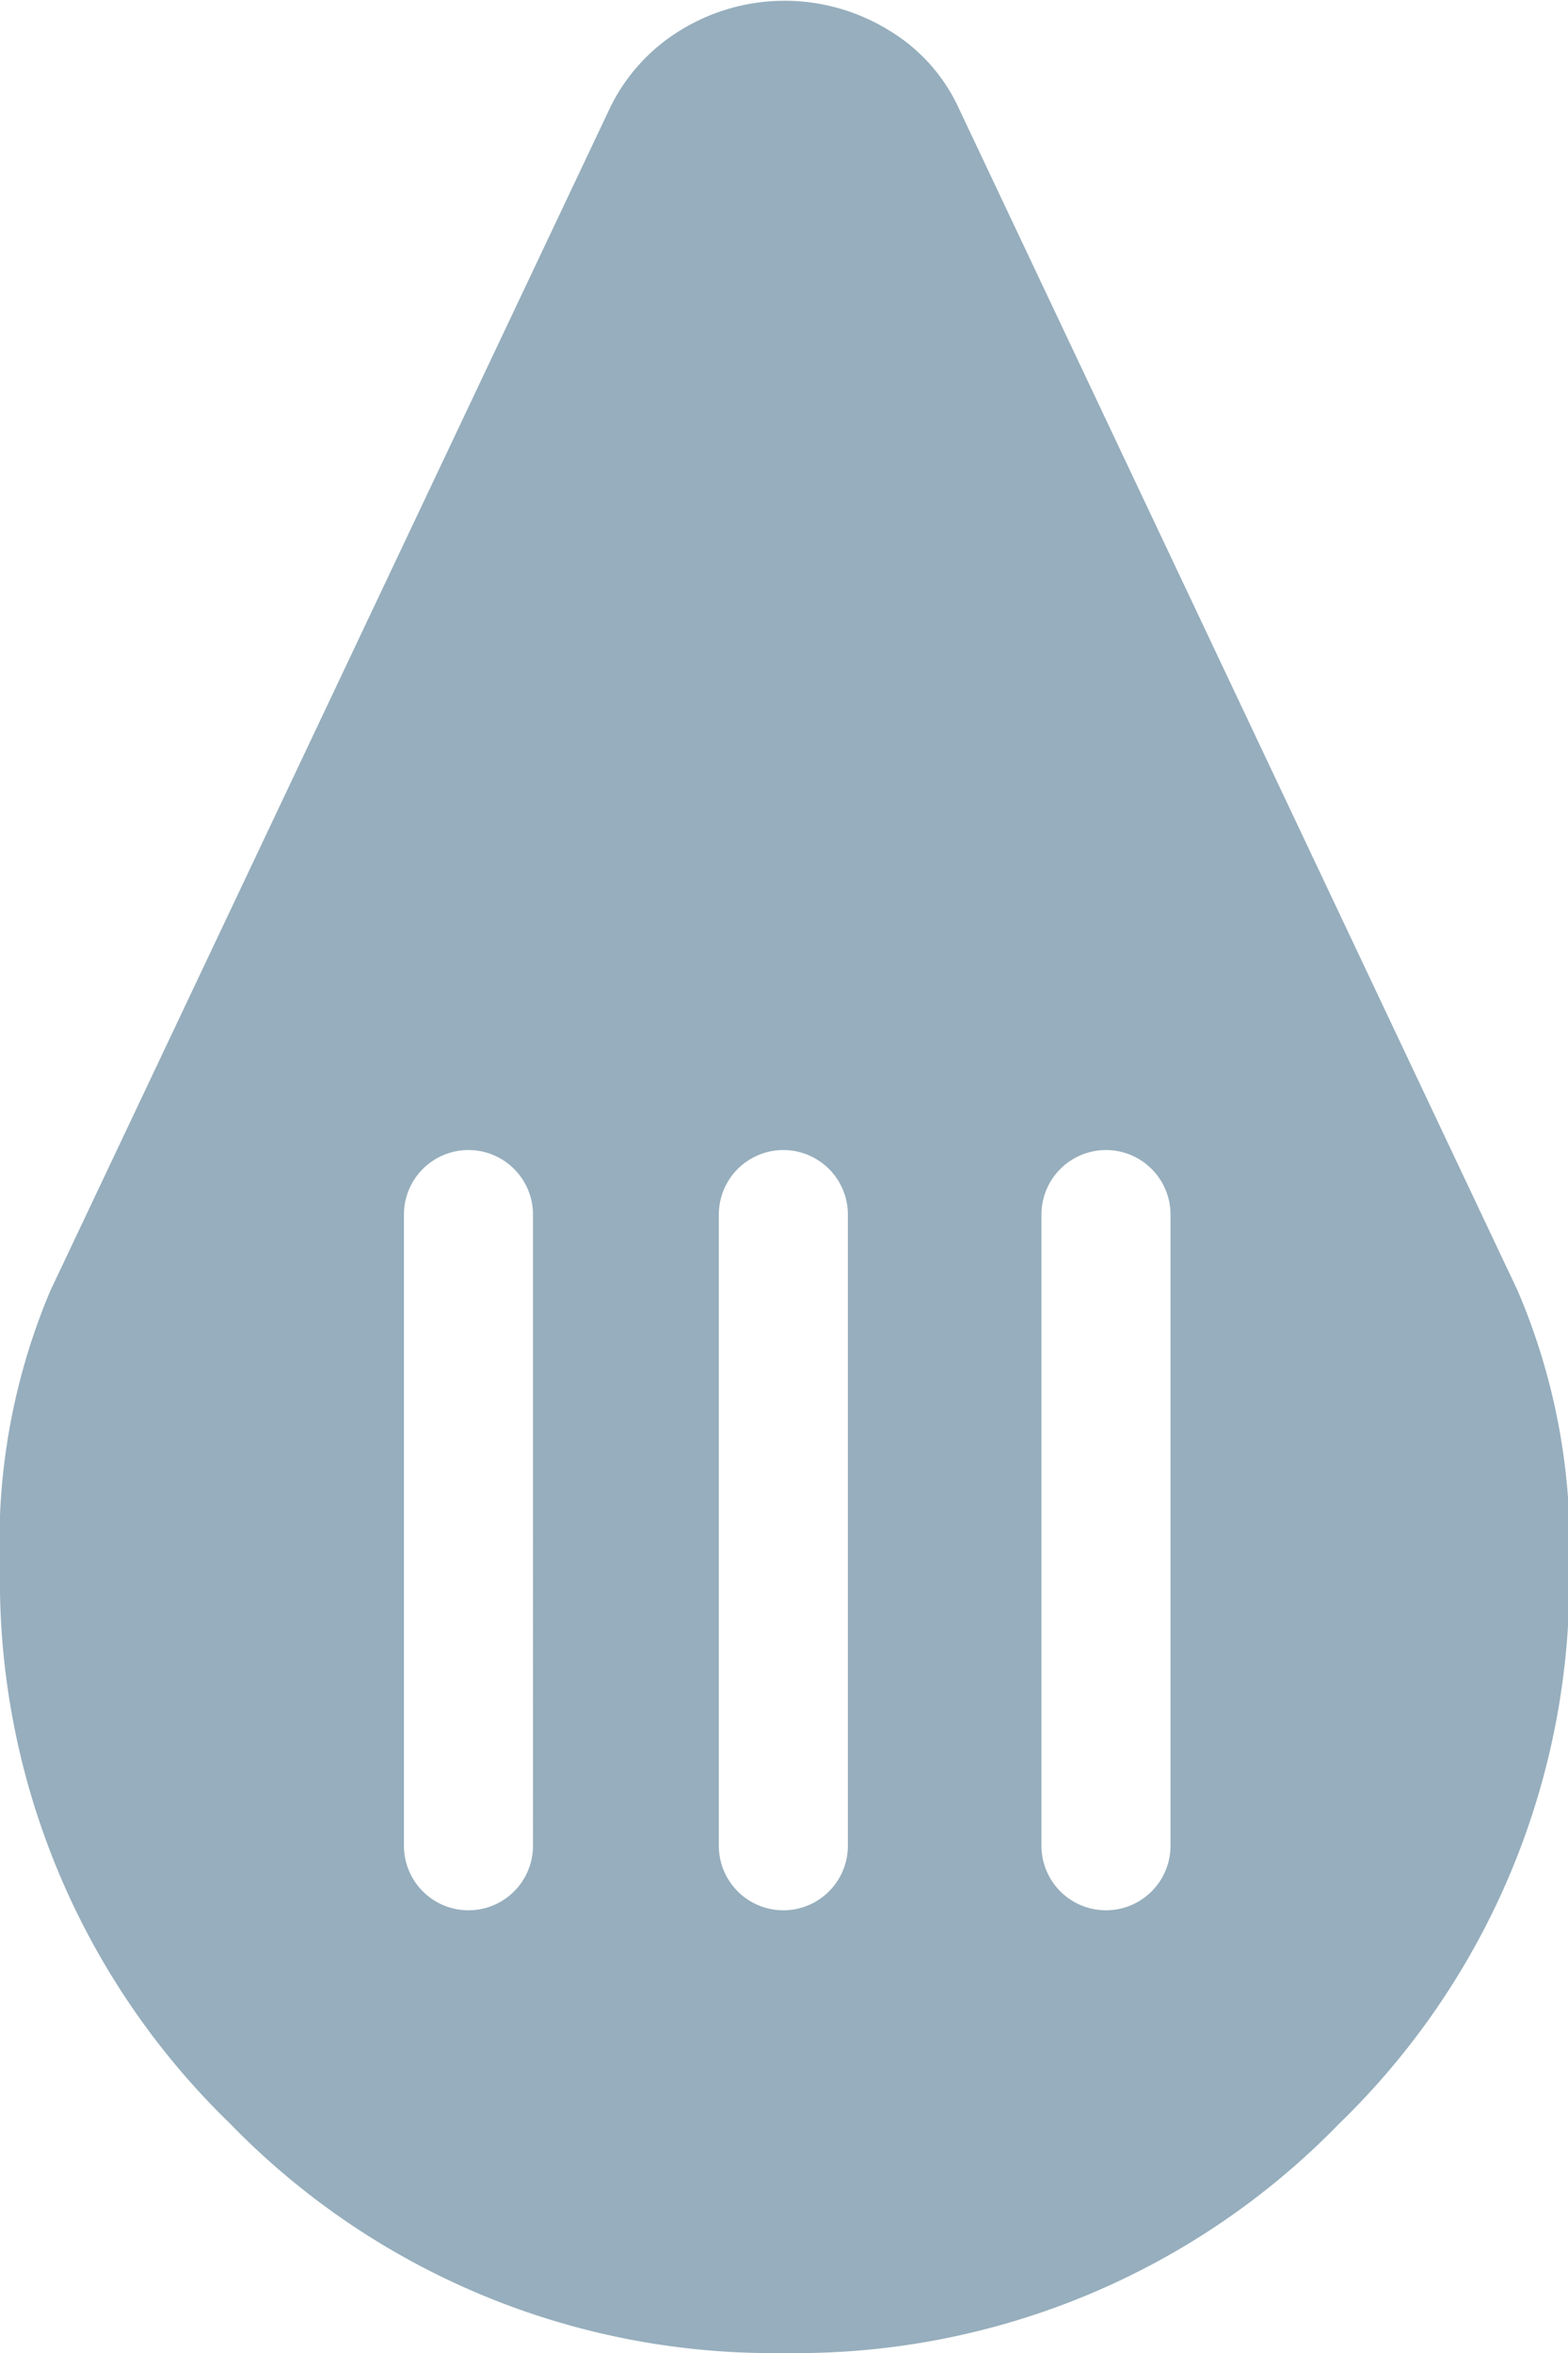 <svg xmlns="http://www.w3.org/2000/svg" viewBox="0 0 12.15 18.23"><title>Asset 2</title><path d="M11.76,10,7.43.84A1.37,1.37,0,0,0,6.88.23a1.54,1.54,0,0,0-1.6,0,1.44,1.44,0,0,0-.56.62L.39,10A5,5,0,0,0,0,12.15a5.86,5.86,0,0,0,1.78,4.3,5.86,5.86,0,0,0,4.3,1.78,5.86,5.86,0,0,0,4.3-1.78,5.86,5.86,0,0,0,1.78-4.3A5,5,0,0,0,11.76,10Zm-7.63,4.3a.5.5,0,1,1-1,0V9.41a.5.5,0,0,1,1,0Zm2.44,0a.5.5,0,1,1-1,0V9.41a.5.5,0,0,1,1,0Zm2.5,0a.5.5,0,1,1-1,0V9.41a.5.5,0,1,1,1,0Z" fill="#96aebd"/></svg>